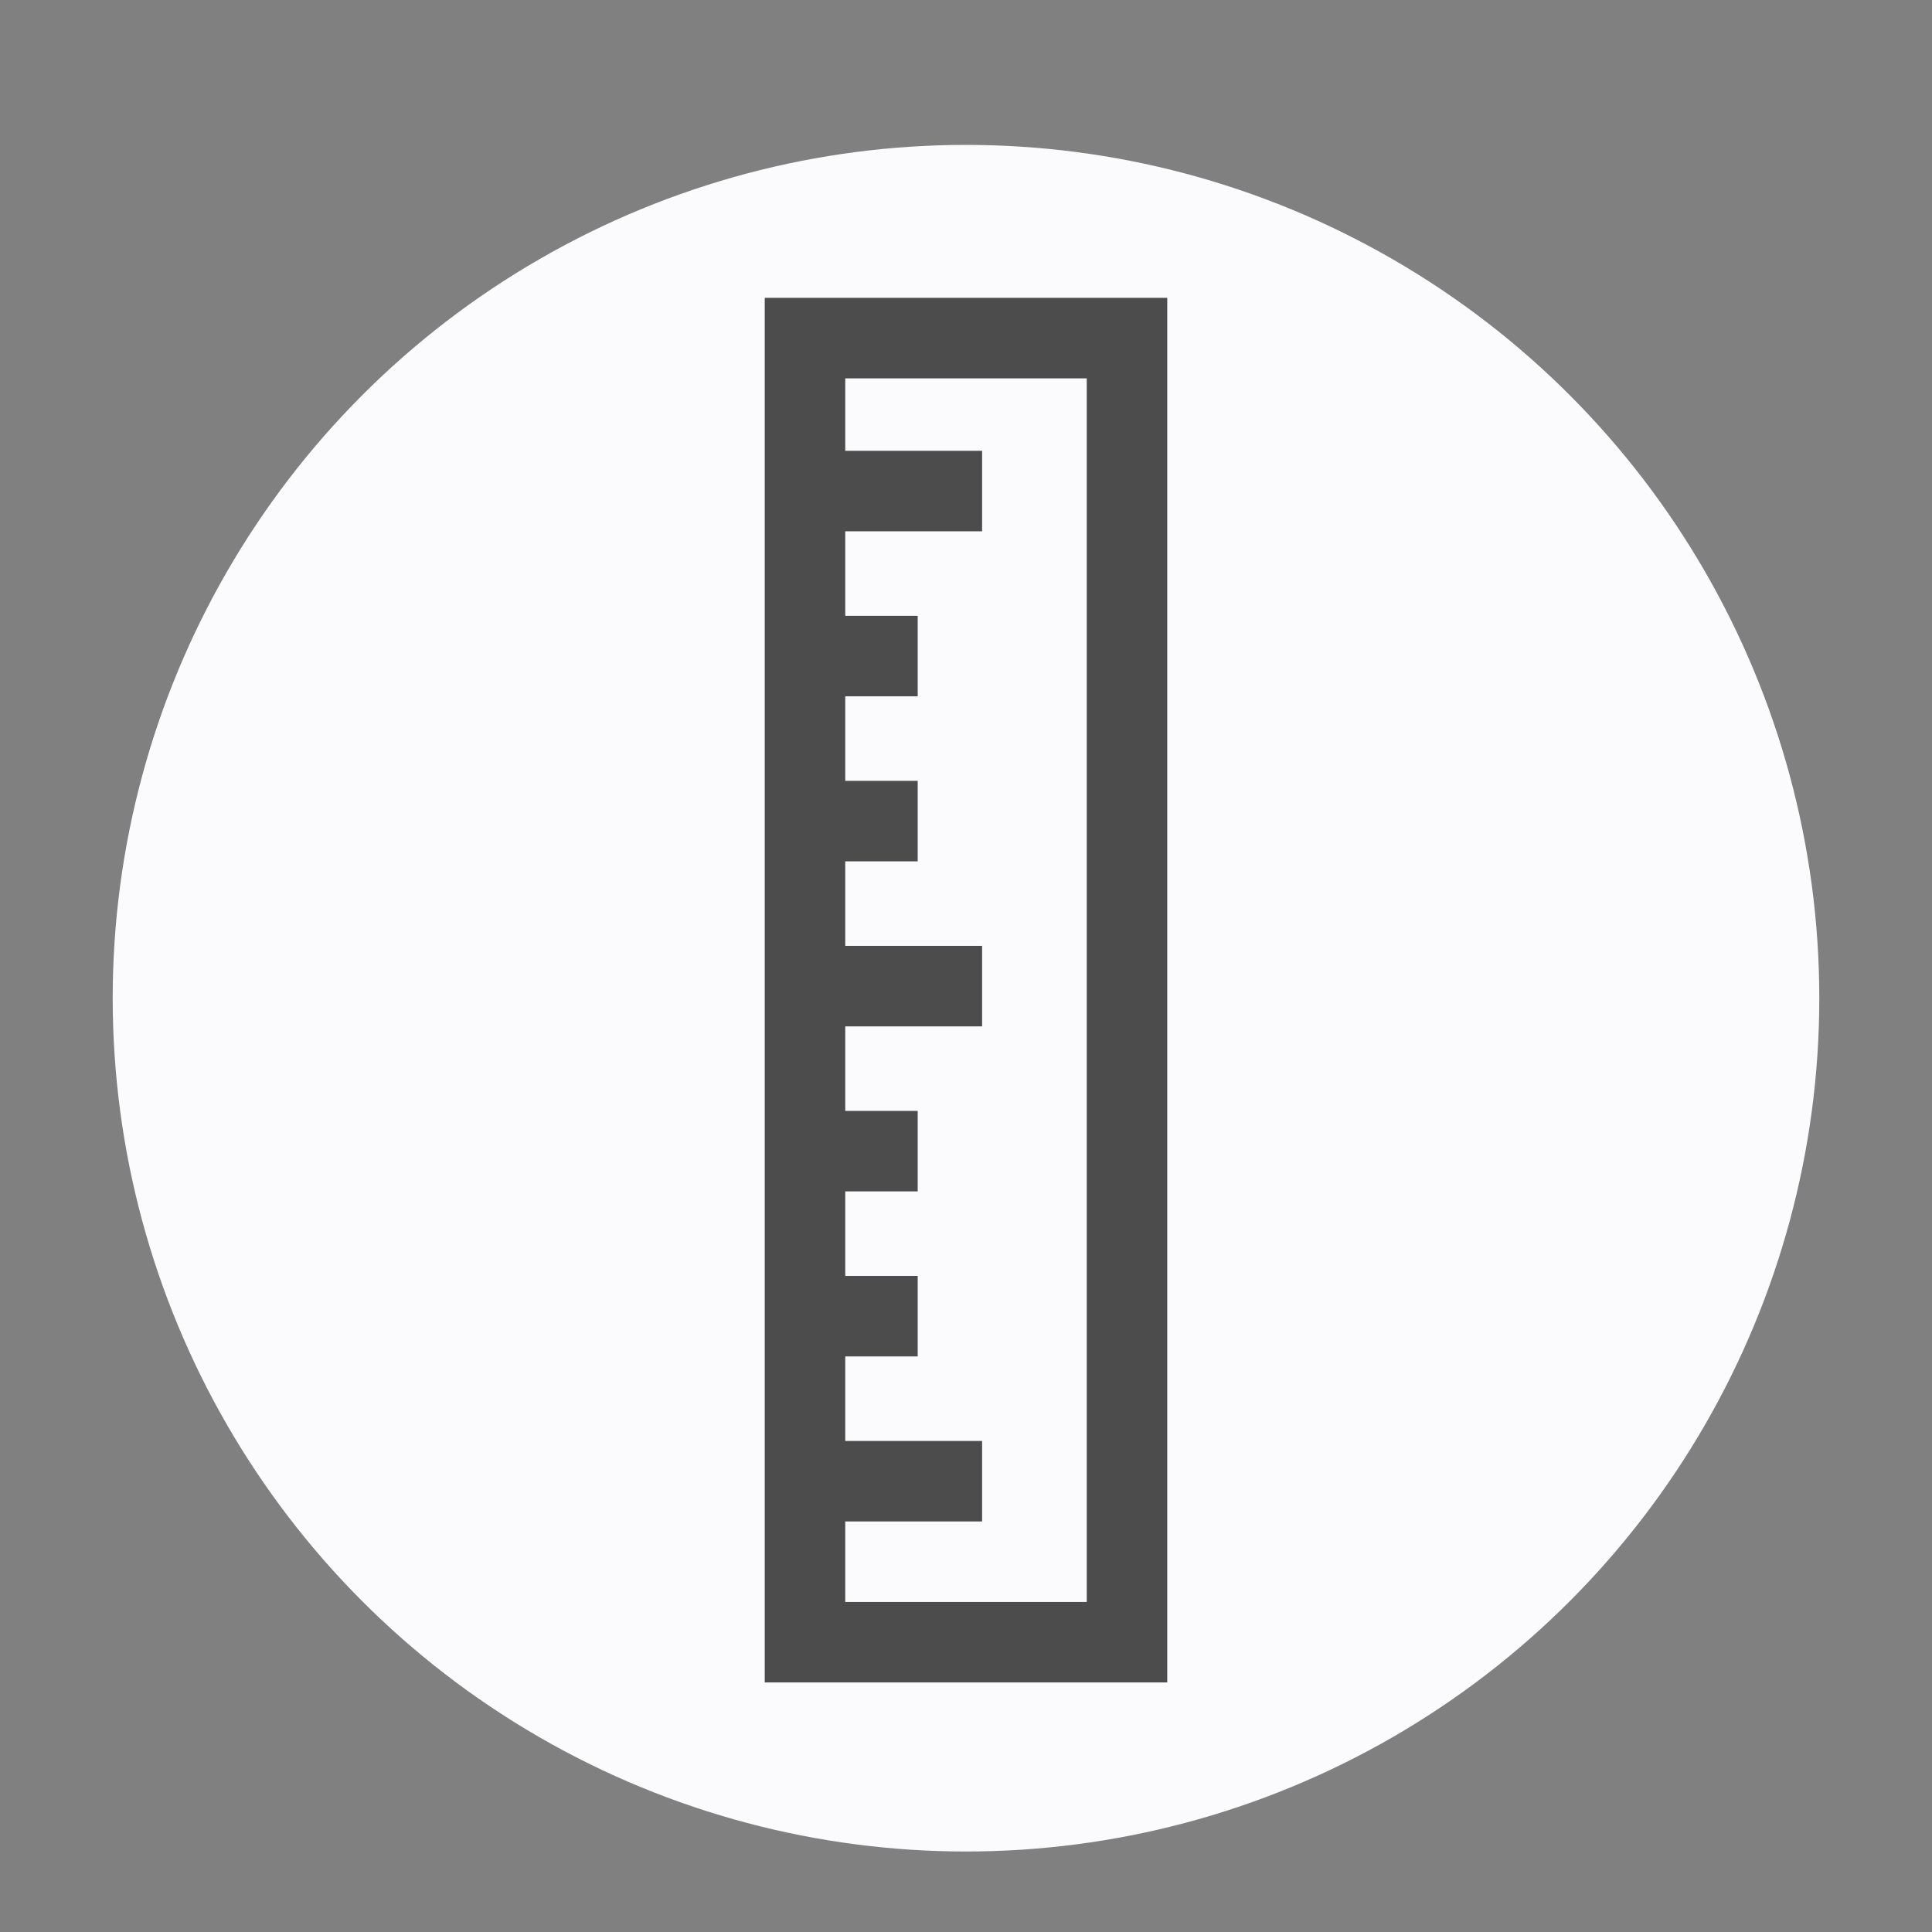 <svg id="visual" xmlns="http://www.w3.org/2000/svg" viewBox="0 0 120 120"><rect x="0" y="0" width="120" height="120" fill="#808080" stroke="none"/><defs><style>.cls-1{fill:#fbfbfd;}.cls-2{fill:none;stroke:#4c4c4c;stroke-miterlimit:10;stroke-width:5px;}</style></defs><circle class="cls-1" cx="60" cy="62" r="53"/><rect class="cls-2" x="50" y="21" width="20" height="81" transform="translate(120 123) rotate(-180)"/><line class="cls-2" x1="61" y1="30.5" x2="50" y2="30.5"/><line class="cls-2" x1="61" y1="61.25" x2="50" y2="61.25"/><line class="cls-2" x1="61" y1="92" x2="50" y2="92"/><line class="cls-2" x1="57" y1="81.75" x2="50" y2="81.75"/><line class="cls-2" x1="57" y1="71.5" x2="50" y2="71.5"/><line class="cls-2" x1="57" y1="51" x2="50" y2="51"/><line class="cls-2" x1="57" y1="40.75" x2="50" y2="40.75"/></svg>